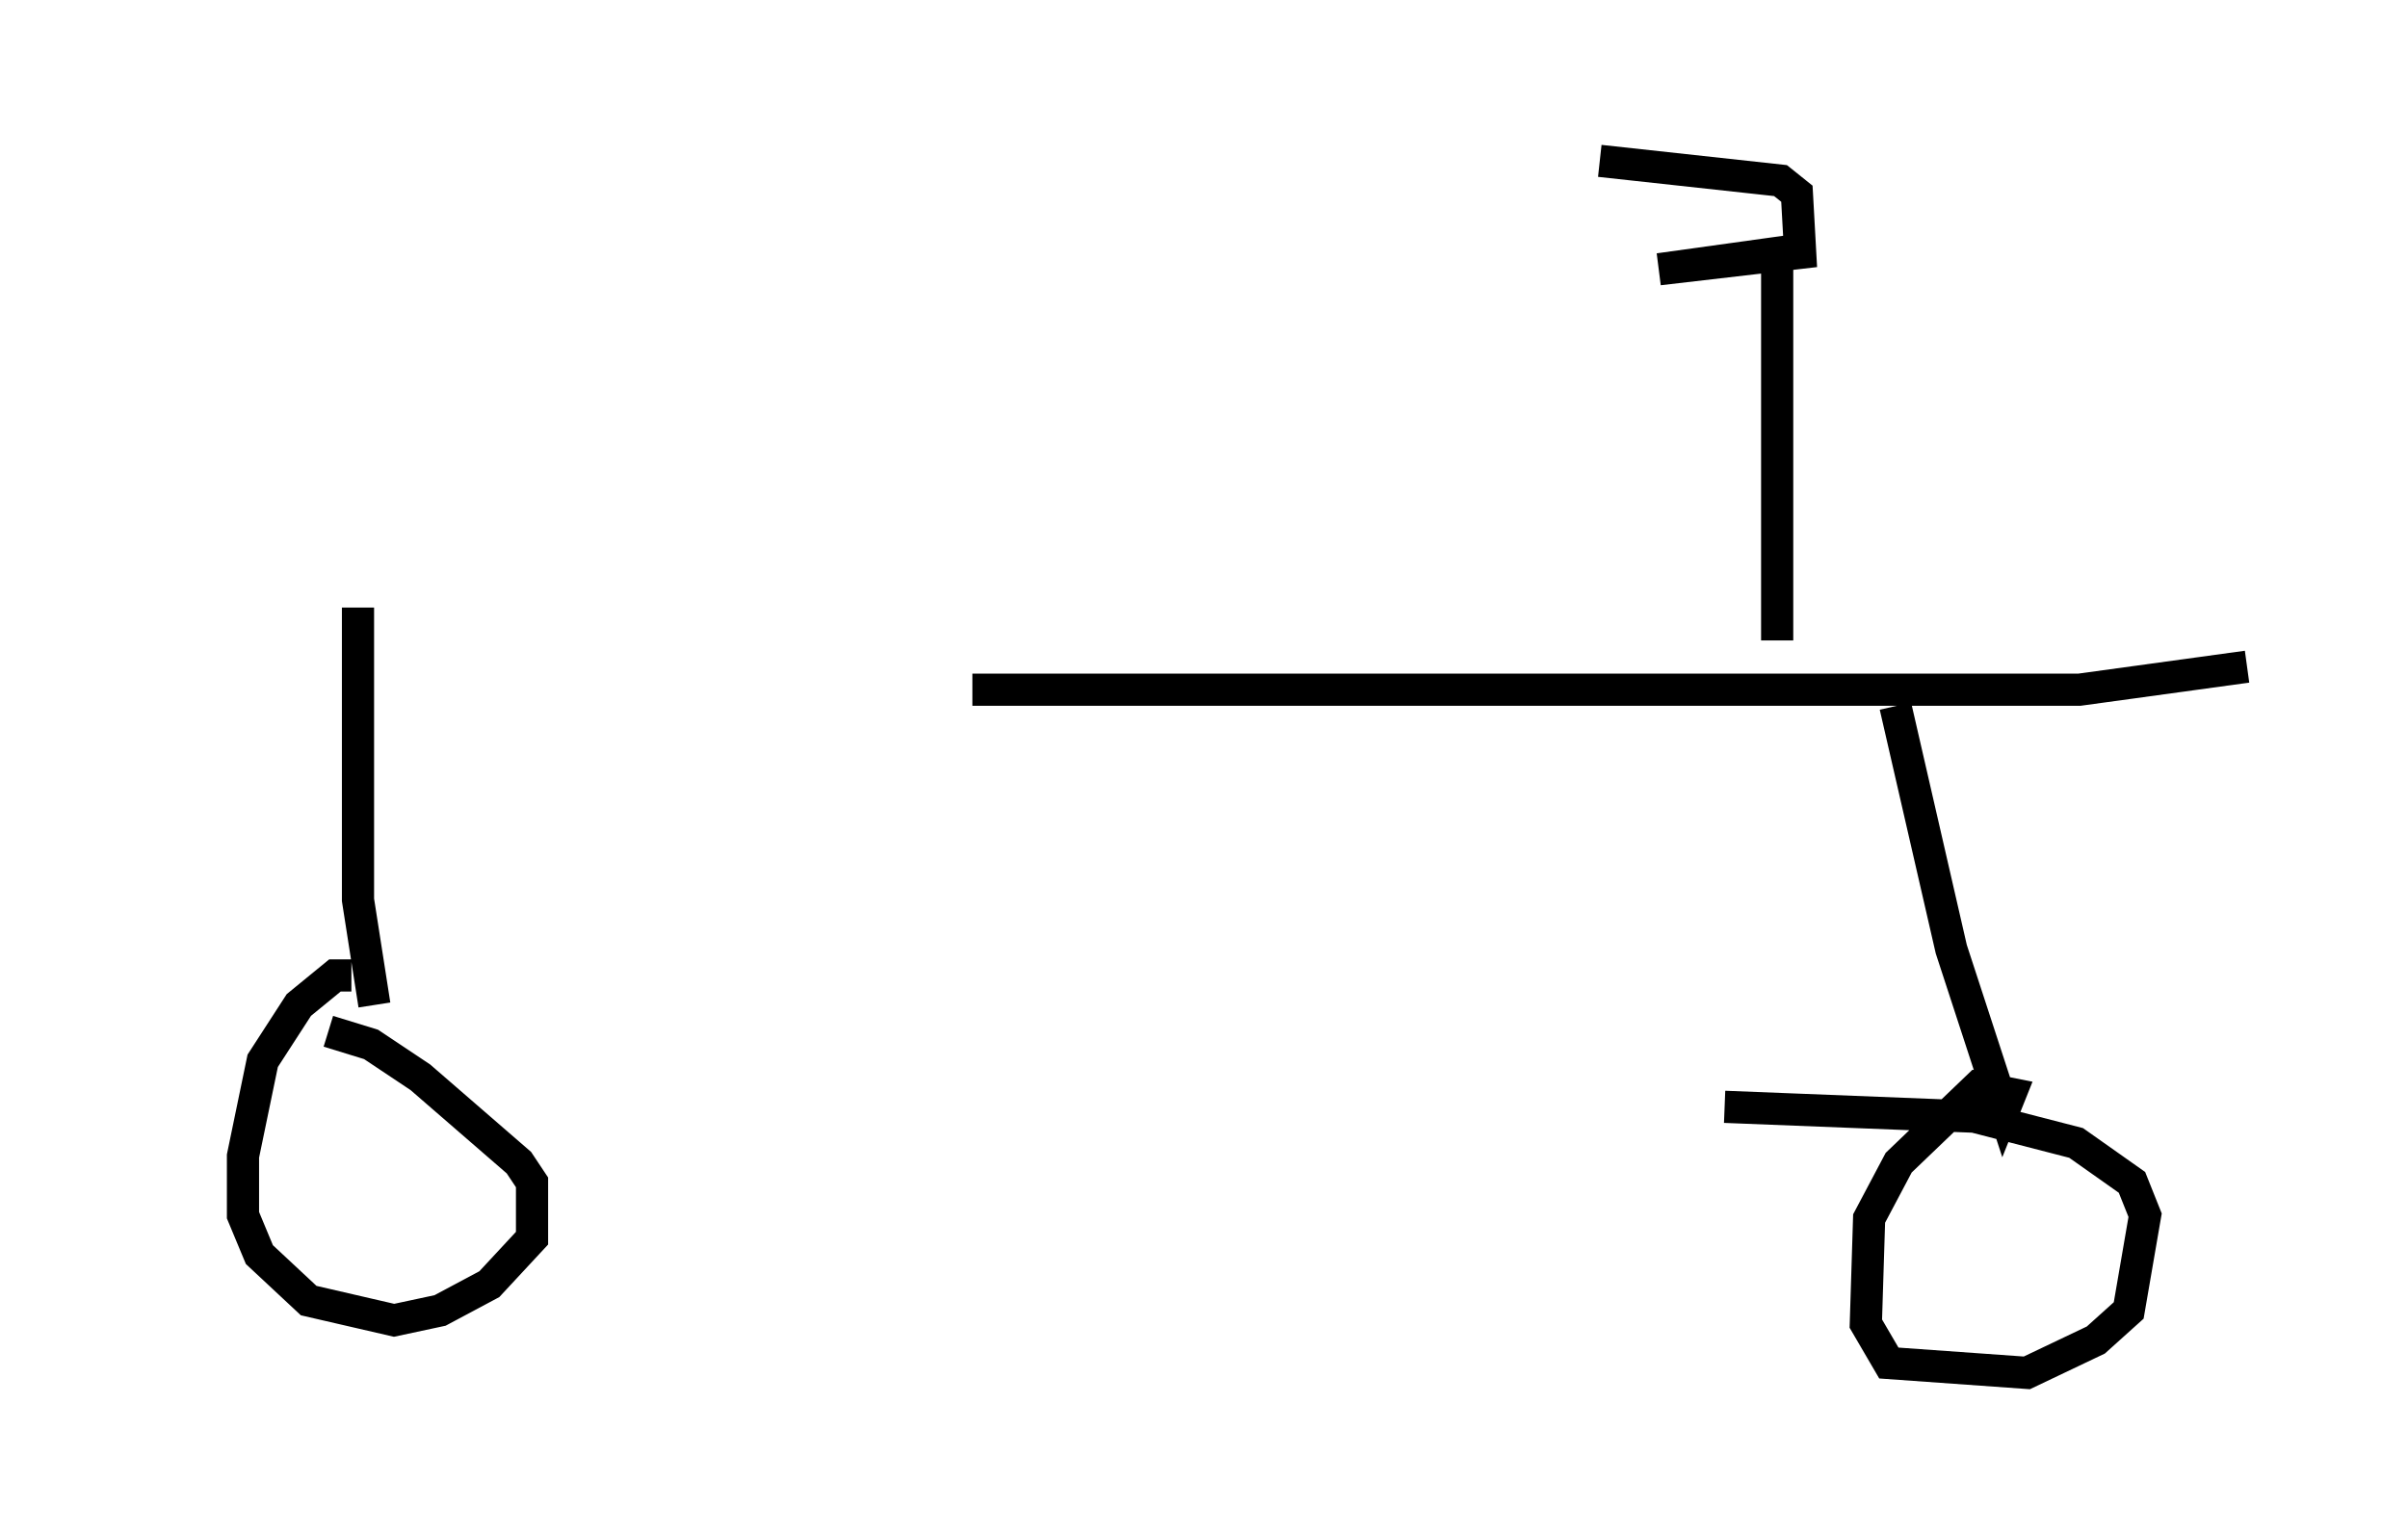 <?xml version="1.0" encoding="utf-8" ?>
<svg baseProfile="full" height="47.669" version="1.1" width="74.824" xmlns="http://www.w3.org/2000/svg" xmlns:ev="http://www.w3.org/2001/xml-events" xmlns:xlink="http://www.w3.org/1999/xlink"><defs /><rect fill="white" height="47.669" width="74.824" x="0" y="0" /><path d="M5, 18.271 m25.215, 3.165 l34.402, 0.0 5.206, -0.715 m-58.699, -1.838 l0.0, 9.086 0.51, 3.267 m-0.715, -0.919 l-0.51, 0.0 -1.123, 0.919 l-1.123, 1.735 -0.613, 2.96 l0.0, 1.838 0.51, 1.225 l1.531, 1.429 2.654, 0.613 l1.429, -0.306 1.531, -0.817 l1.327, -1.429 0.0, -1.735 l-0.408, -0.613 -3.063, -2.654 l-1.531, -1.021 -1.327, -0.408 m48.694, -10.106 l1.735, 7.554 1.633, 5.002 l0.204, -0.51 -1.021, -0.204 l-2.45, 2.348 -0.919, 1.735 l-0.102, 3.267 0.715, 1.225 l4.288, 0.306 2.144, -1.021 l1.021, -0.919 0.51, -2.96 l-0.408, -1.021 -1.735, -1.225 l-3.165, -0.817 -7.758, -0.306 m1.633, -14.496 l0.0, -12.046 -3.675, 0.51 l4.39, -0.51 -0.102, -1.838 l-0.51, -0.408 -5.615, -0.613 " fill="none" stroke="black" stroke-width="1" /></svg>